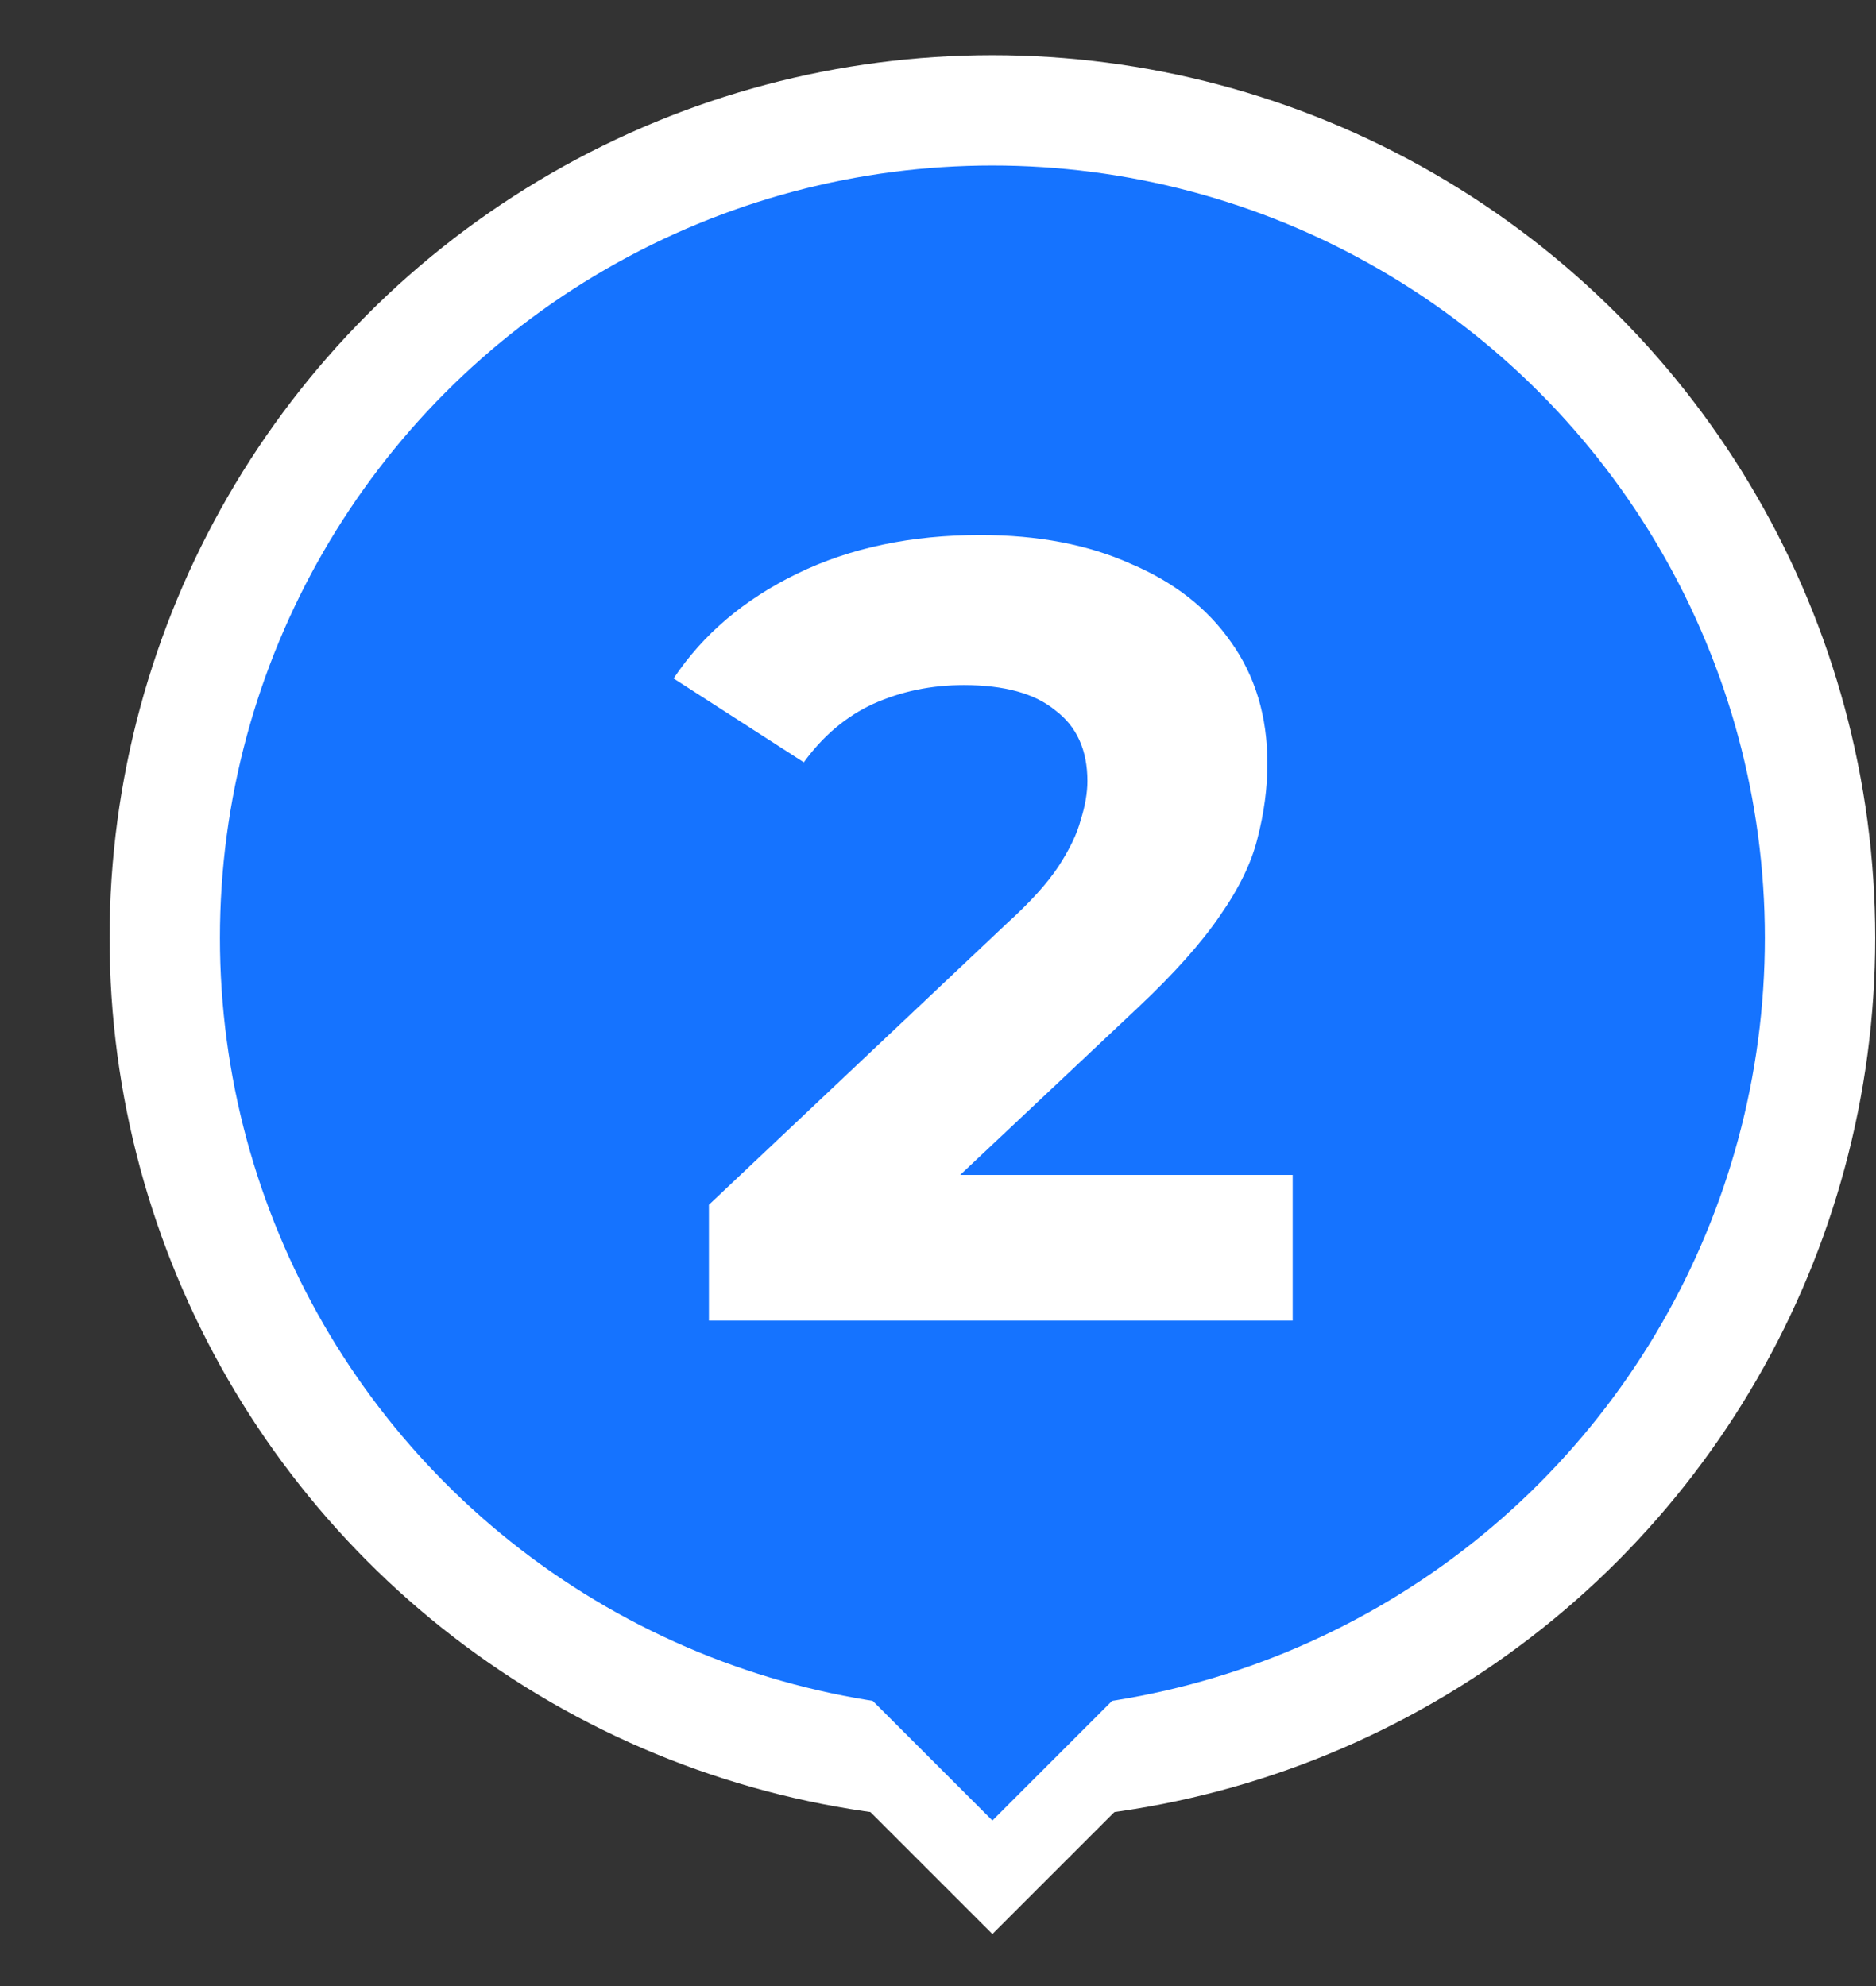 <svg width="17" height="18" viewBox="0 0 17 18" fill="none" xmlns="http://www.w3.org/2000/svg">
<rect x="0" y="0" width="17" height="18" fill="#333333" stroke="none"/>
<circle cx="8.993" cy="8.5" r="7.5" fill="#1573FF" stroke="white"/>
<path d="M6.424 11.969V10.919L9.124 8.369C9.338 8.175 9.494 8.002 9.594 7.849C9.694 7.695 9.761 7.555 9.794 7.429C9.834 7.302 9.854 7.185 9.854 7.079C9.854 6.799 9.758 6.585 9.564 6.439C9.378 6.285 9.101 6.209 8.734 6.209C8.441 6.209 8.168 6.265 7.914 6.379C7.668 6.492 7.458 6.669 7.284 6.909L6.104 6.149C6.371 5.749 6.744 5.432 7.224 5.199C7.704 4.965 8.258 4.849 8.884 4.849C9.404 4.849 9.858 4.935 10.245 5.109C10.638 5.275 10.941 5.512 11.155 5.819C11.374 6.125 11.485 6.492 11.485 6.919C11.485 7.145 11.454 7.372 11.395 7.599C11.341 7.819 11.228 8.052 11.055 8.299C10.888 8.545 10.641 8.822 10.315 9.129L8.074 11.239L7.764 10.649H11.714V11.969H6.424Z" fill="white"/>
<rect x="8.993" y="14.594" width="2.075" height="2.075" transform="rotate(45 8.993 14.594)" fill="white"/>
<rect x="8.993" y="12.359" width="2.928" height="2.928" transform="rotate(45 8.993 12.359)" fill="#1573FF"/>
</svg>

